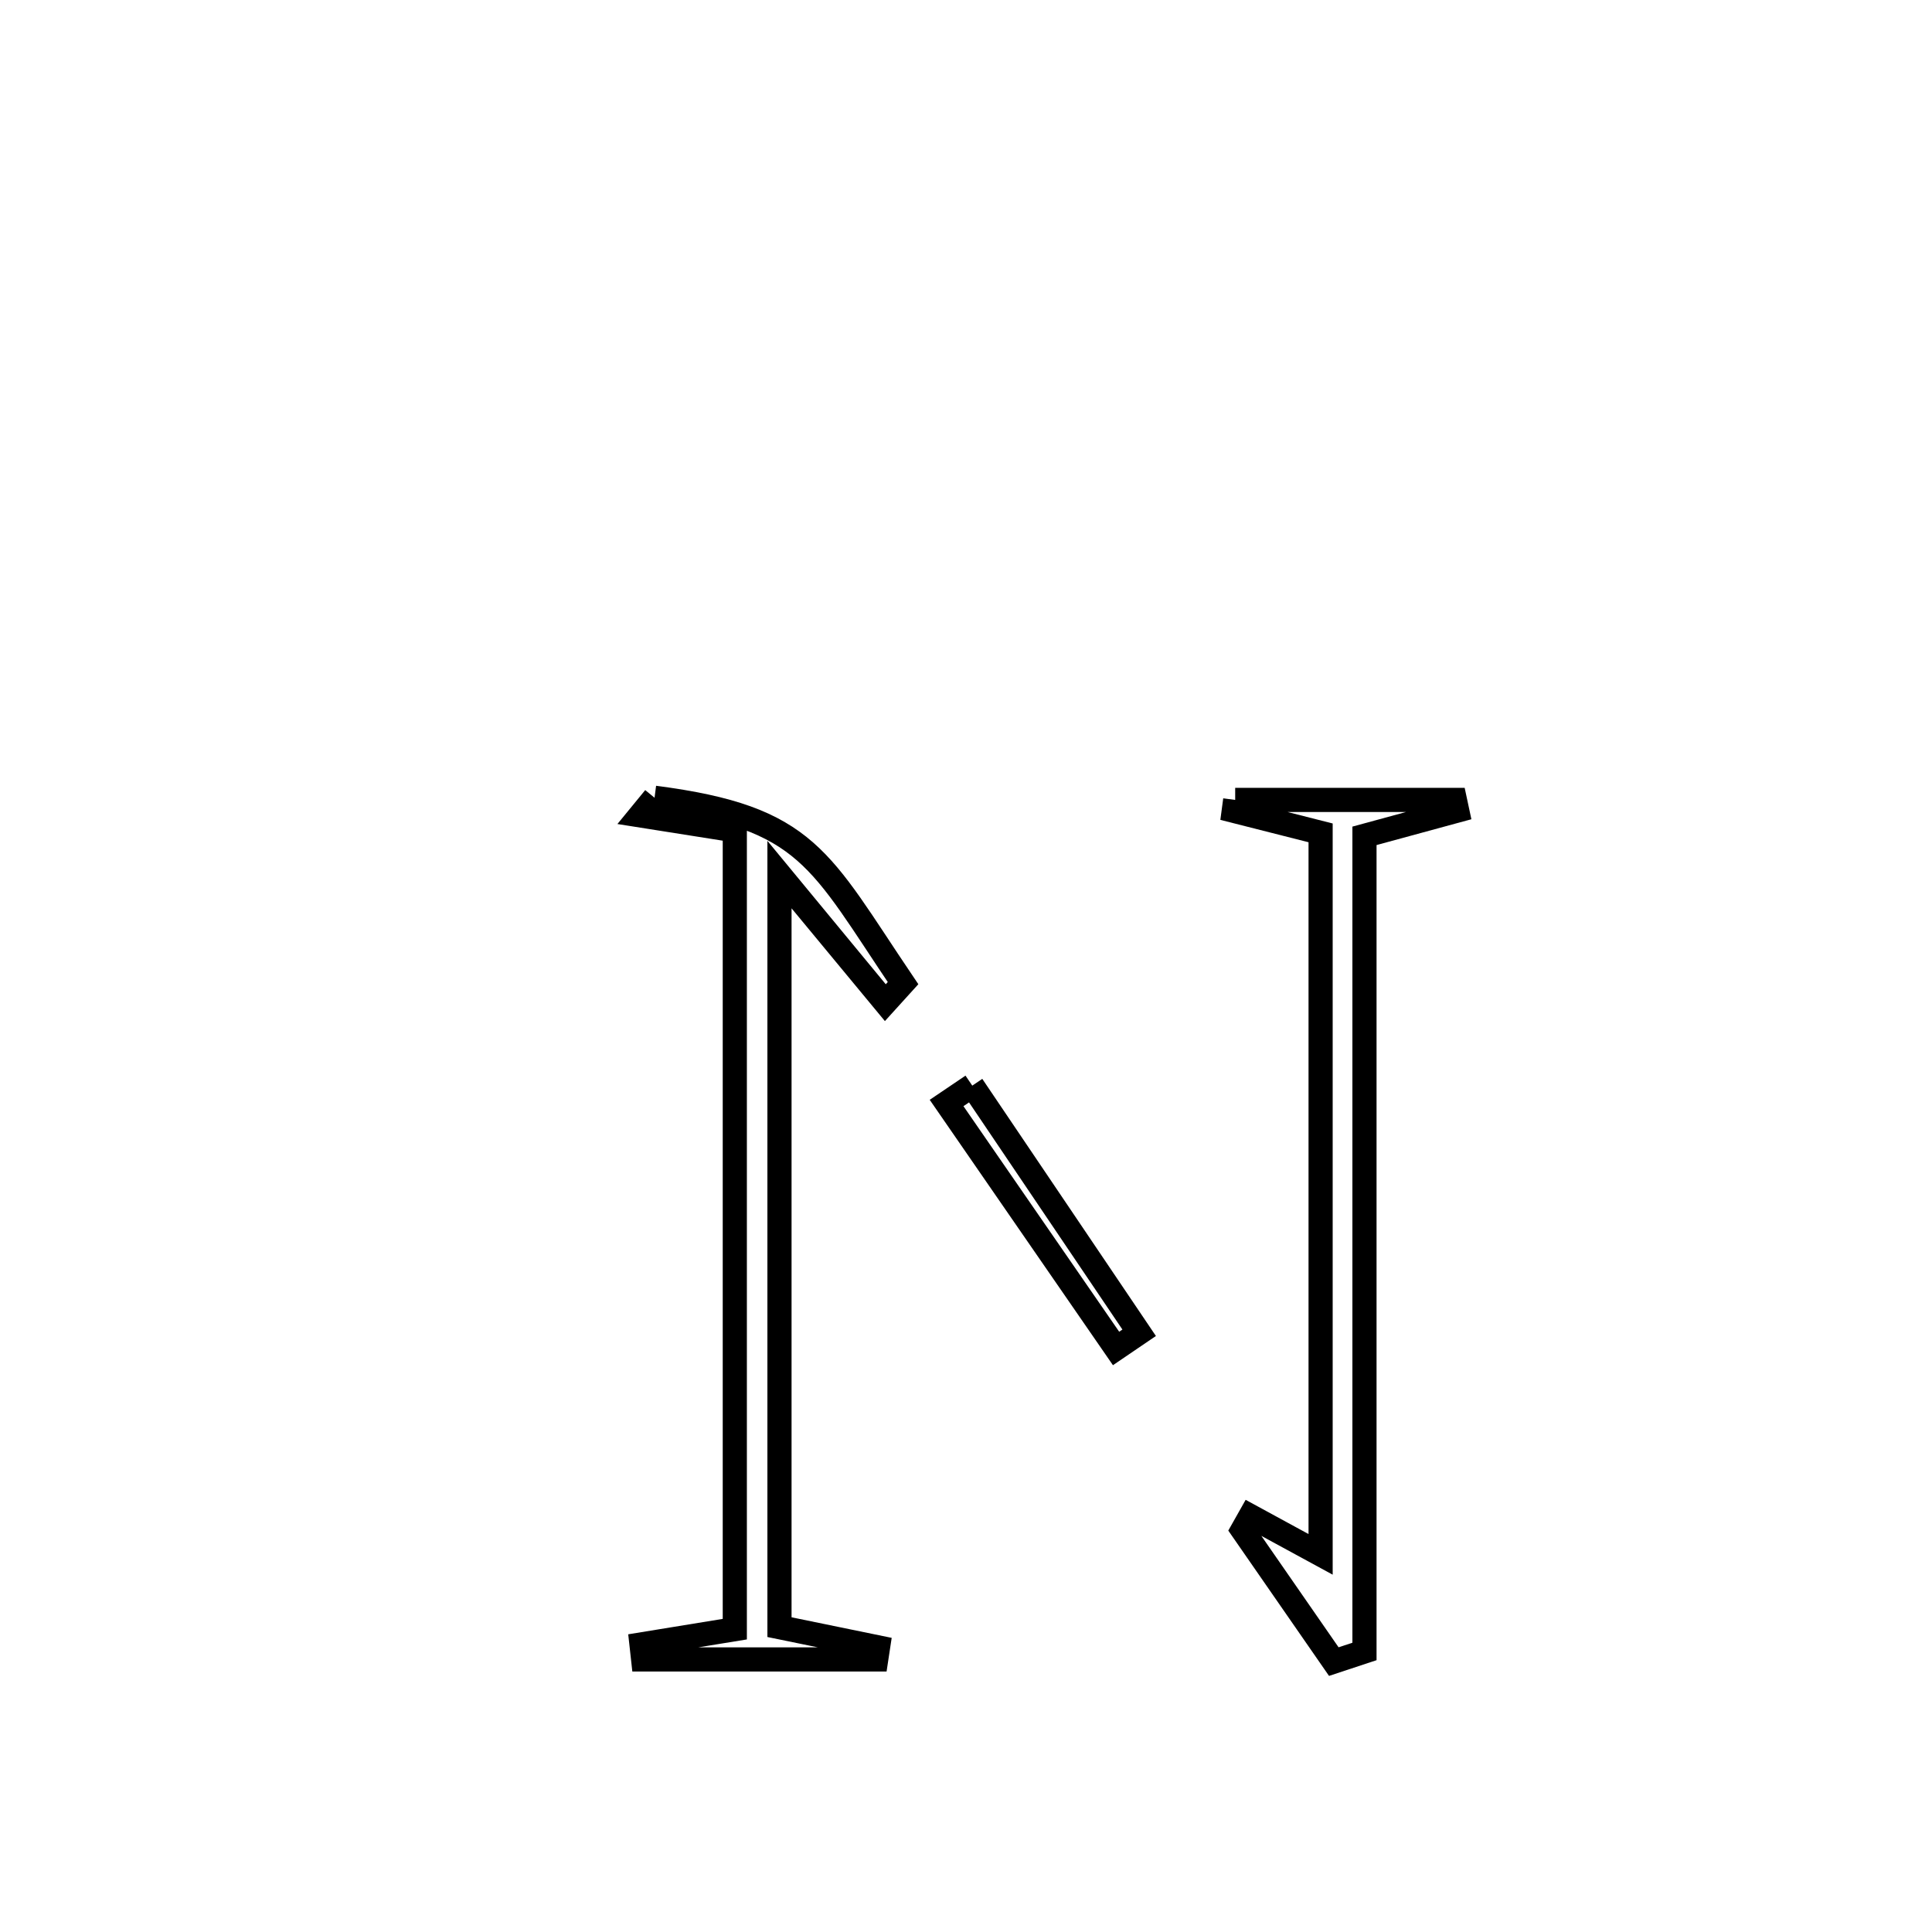 <svg xmlns="http://www.w3.org/2000/svg" viewBox="0.0 0.0 24.0 24.0" height="200px" width="200px"><path fill="none" stroke="black" stroke-width=".3" stroke-opacity="1.0"  filling="0" d="M8.131 9.91 L8.131 9.91 C10.04 10.157 10.178 10.674 11.218 12.213 L11.218 12.213 C11.145 12.294 11.072 12.375 10.998 12.456 L10.998 12.456 C10.91 12.35 9.696 10.883 9.683 10.867 L9.683 10.867 C9.683 12.425 9.683 13.982 9.683 15.54 C9.683 17.097 9.683 18.655 9.683 20.213 L9.683 20.213 C10.091 20.296 10.498 20.38 10.906 20.464 L10.906 20.464 C10.898 20.514 10.89 20.564 10.883 20.614 L10.883 20.614 C9.918 20.614 8.953 20.614 7.989 20.614 L7.989 20.614 C7.982 20.552 7.976 20.489 7.969 20.427 L7.969 20.427 C8.355 20.364 8.741 20.301 9.128 20.238 L9.128 20.238 C9.128 18.584 9.128 16.93 9.128 15.276 C9.128 13.622 9.128 11.969 9.128 10.315 L9.128 10.315 C8.736 10.253 8.344 10.191 7.952 10.129 L7.952 10.129 C8.012 10.056 8.071 9.983 8.131 9.91 L8.131 9.91"></path>
<path fill="none" stroke="black" stroke-width=".3" stroke-opacity="1.0"  filling="0" d="M15.344 9.937 L15.344 9.937 C16.254 9.937 17.165 9.937 18.075 9.937 L18.075 9.937 C18.085 9.981 18.094 10.025 18.103 10.069 L18.103 10.069 C17.719 10.173 17.335 10.278 16.95 10.383 L16.95 10.383 C16.95 12.071 16.95 13.76 16.95 15.449 C16.95 17.137 16.95 18.826 16.95 20.515 L16.95 20.515 C16.823 20.557 16.696 20.599 16.569 20.641 L16.569 20.641 C16.191 20.096 15.813 19.55 15.435 19.005 L15.435 19.005 C15.467 18.948 15.5 18.891 15.532 18.834 L15.532 18.834 C15.823 18.993 16.114 19.151 16.405 19.309 L16.405 19.309 C16.405 17.815 16.405 16.321 16.405 14.827 C16.405 13.334 16.405 11.84 16.405 10.346 L16.405 10.346 C16.046 10.254 15.686 10.163 15.326 10.072 L15.326 10.072 C15.332 10.027 15.338 9.982 15.344 9.937 L15.344 9.937"></path>
<path fill="none" stroke="black" stroke-width=".3" stroke-opacity="1.0"  filling="0" d="M12.078 13.486 L12.078 13.486 C12.769 14.51 13.46 15.533 14.151 16.556 L14.151 16.556 C14.055 16.621 13.959 16.686 13.864 16.751 L13.864 16.751 C13.162 15.735 12.461 14.718 11.759 13.702 L11.759 13.702 C11.866 13.63 11.972 13.558 12.078 13.486 L12.078 13.486"></path></svg>